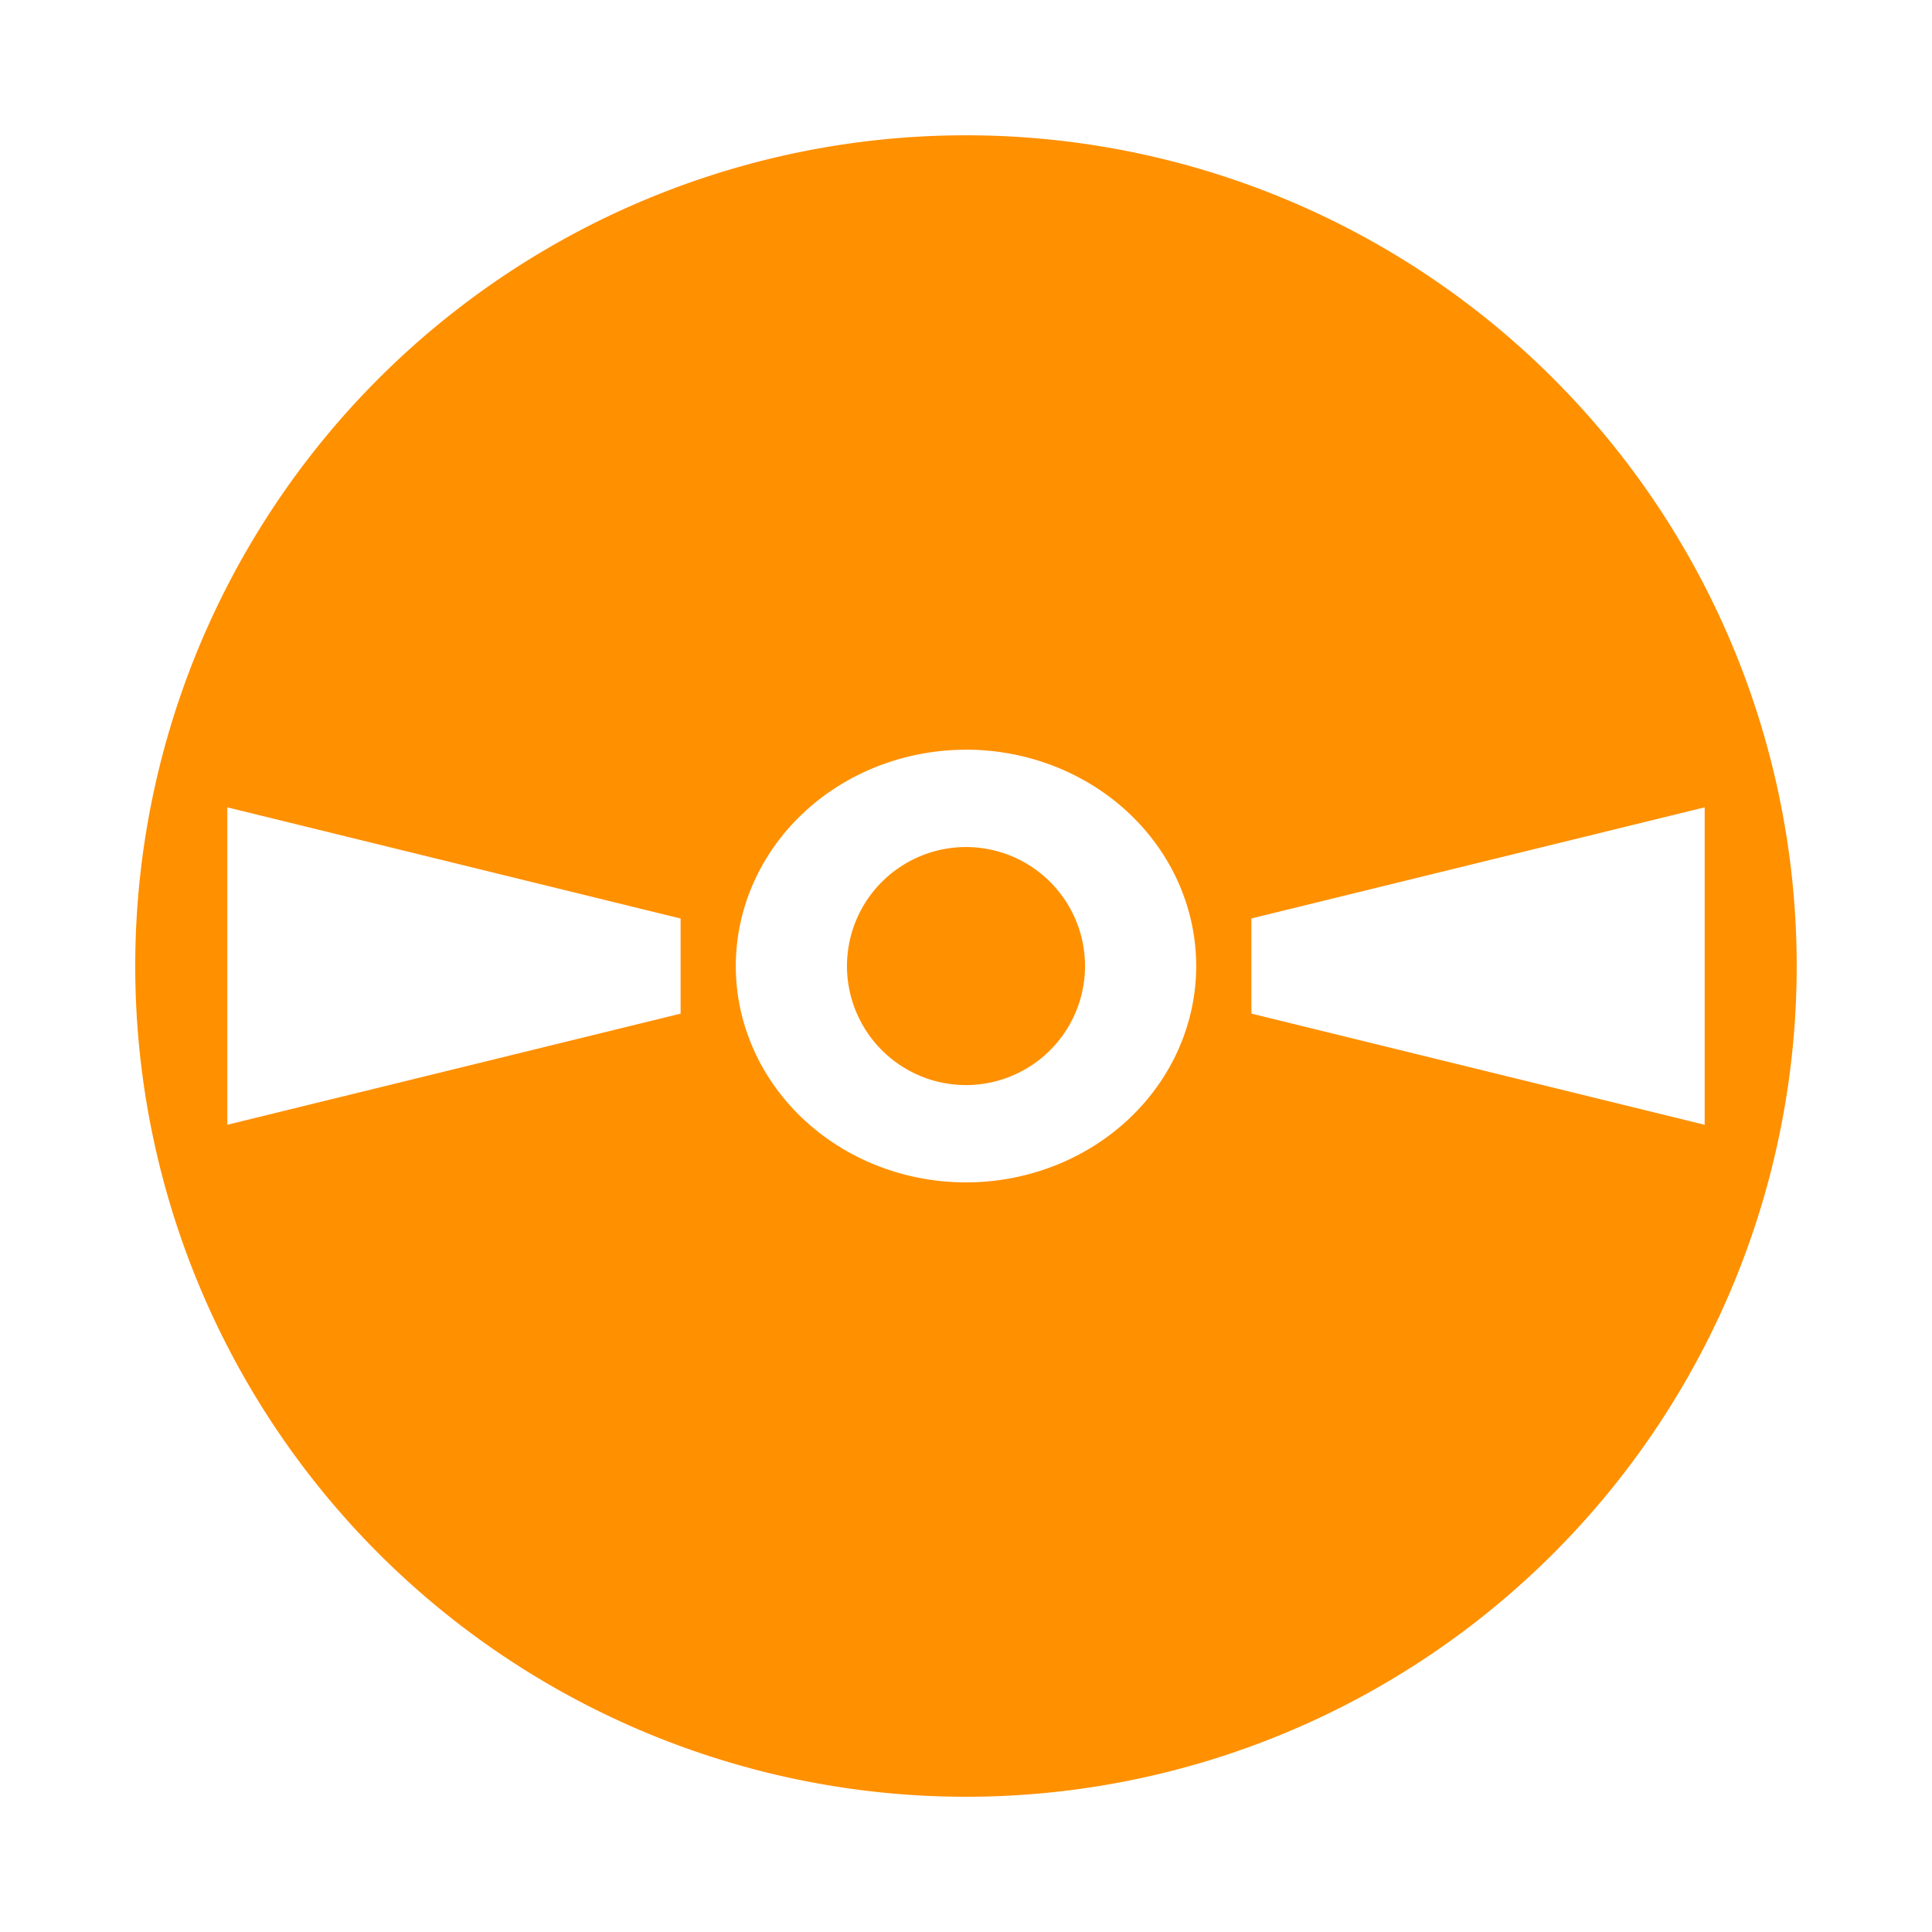 <svg xmlns="http://www.w3.org/2000/svg" version="1.1" viewBox="0 0 33 33">
	<path style="fill:#ff9000;fill-rule:evenodd" d="m16.5 2.311a14.19 14.19 0 0 0 -14.19 14.19 14.19 14.19 0 0 0 14.19 14.189 14.19 14.19 0 0 0 14.189 -14.189 14.19 14.19 0 0 0 -14.189 -14.19zm0 10.494a3.932 3.696 0 0 1 3.932 3.696 3.932 3.696 0 0 1 -3.932 3.695 3.932 3.696 0 0 1 -3.932 -3.695 3.932 3.696 0 0 1 3.932 -3.695zm-12.617 0.985 7.742 1.899v1.625l-7.742 1.898zm25.234 0v5.422l-7.742-1.899v-1.625zm-12.617 0.678a2.034 2.034 0 0 0 -2.033 2.033 2.034 2.034 0 0 0 2.033 2.033 2.034 2.034 0 0 0 2.033 -2.033 2.034 2.034 0 0 0 -2.033 -2.033z"/>
</svg>
